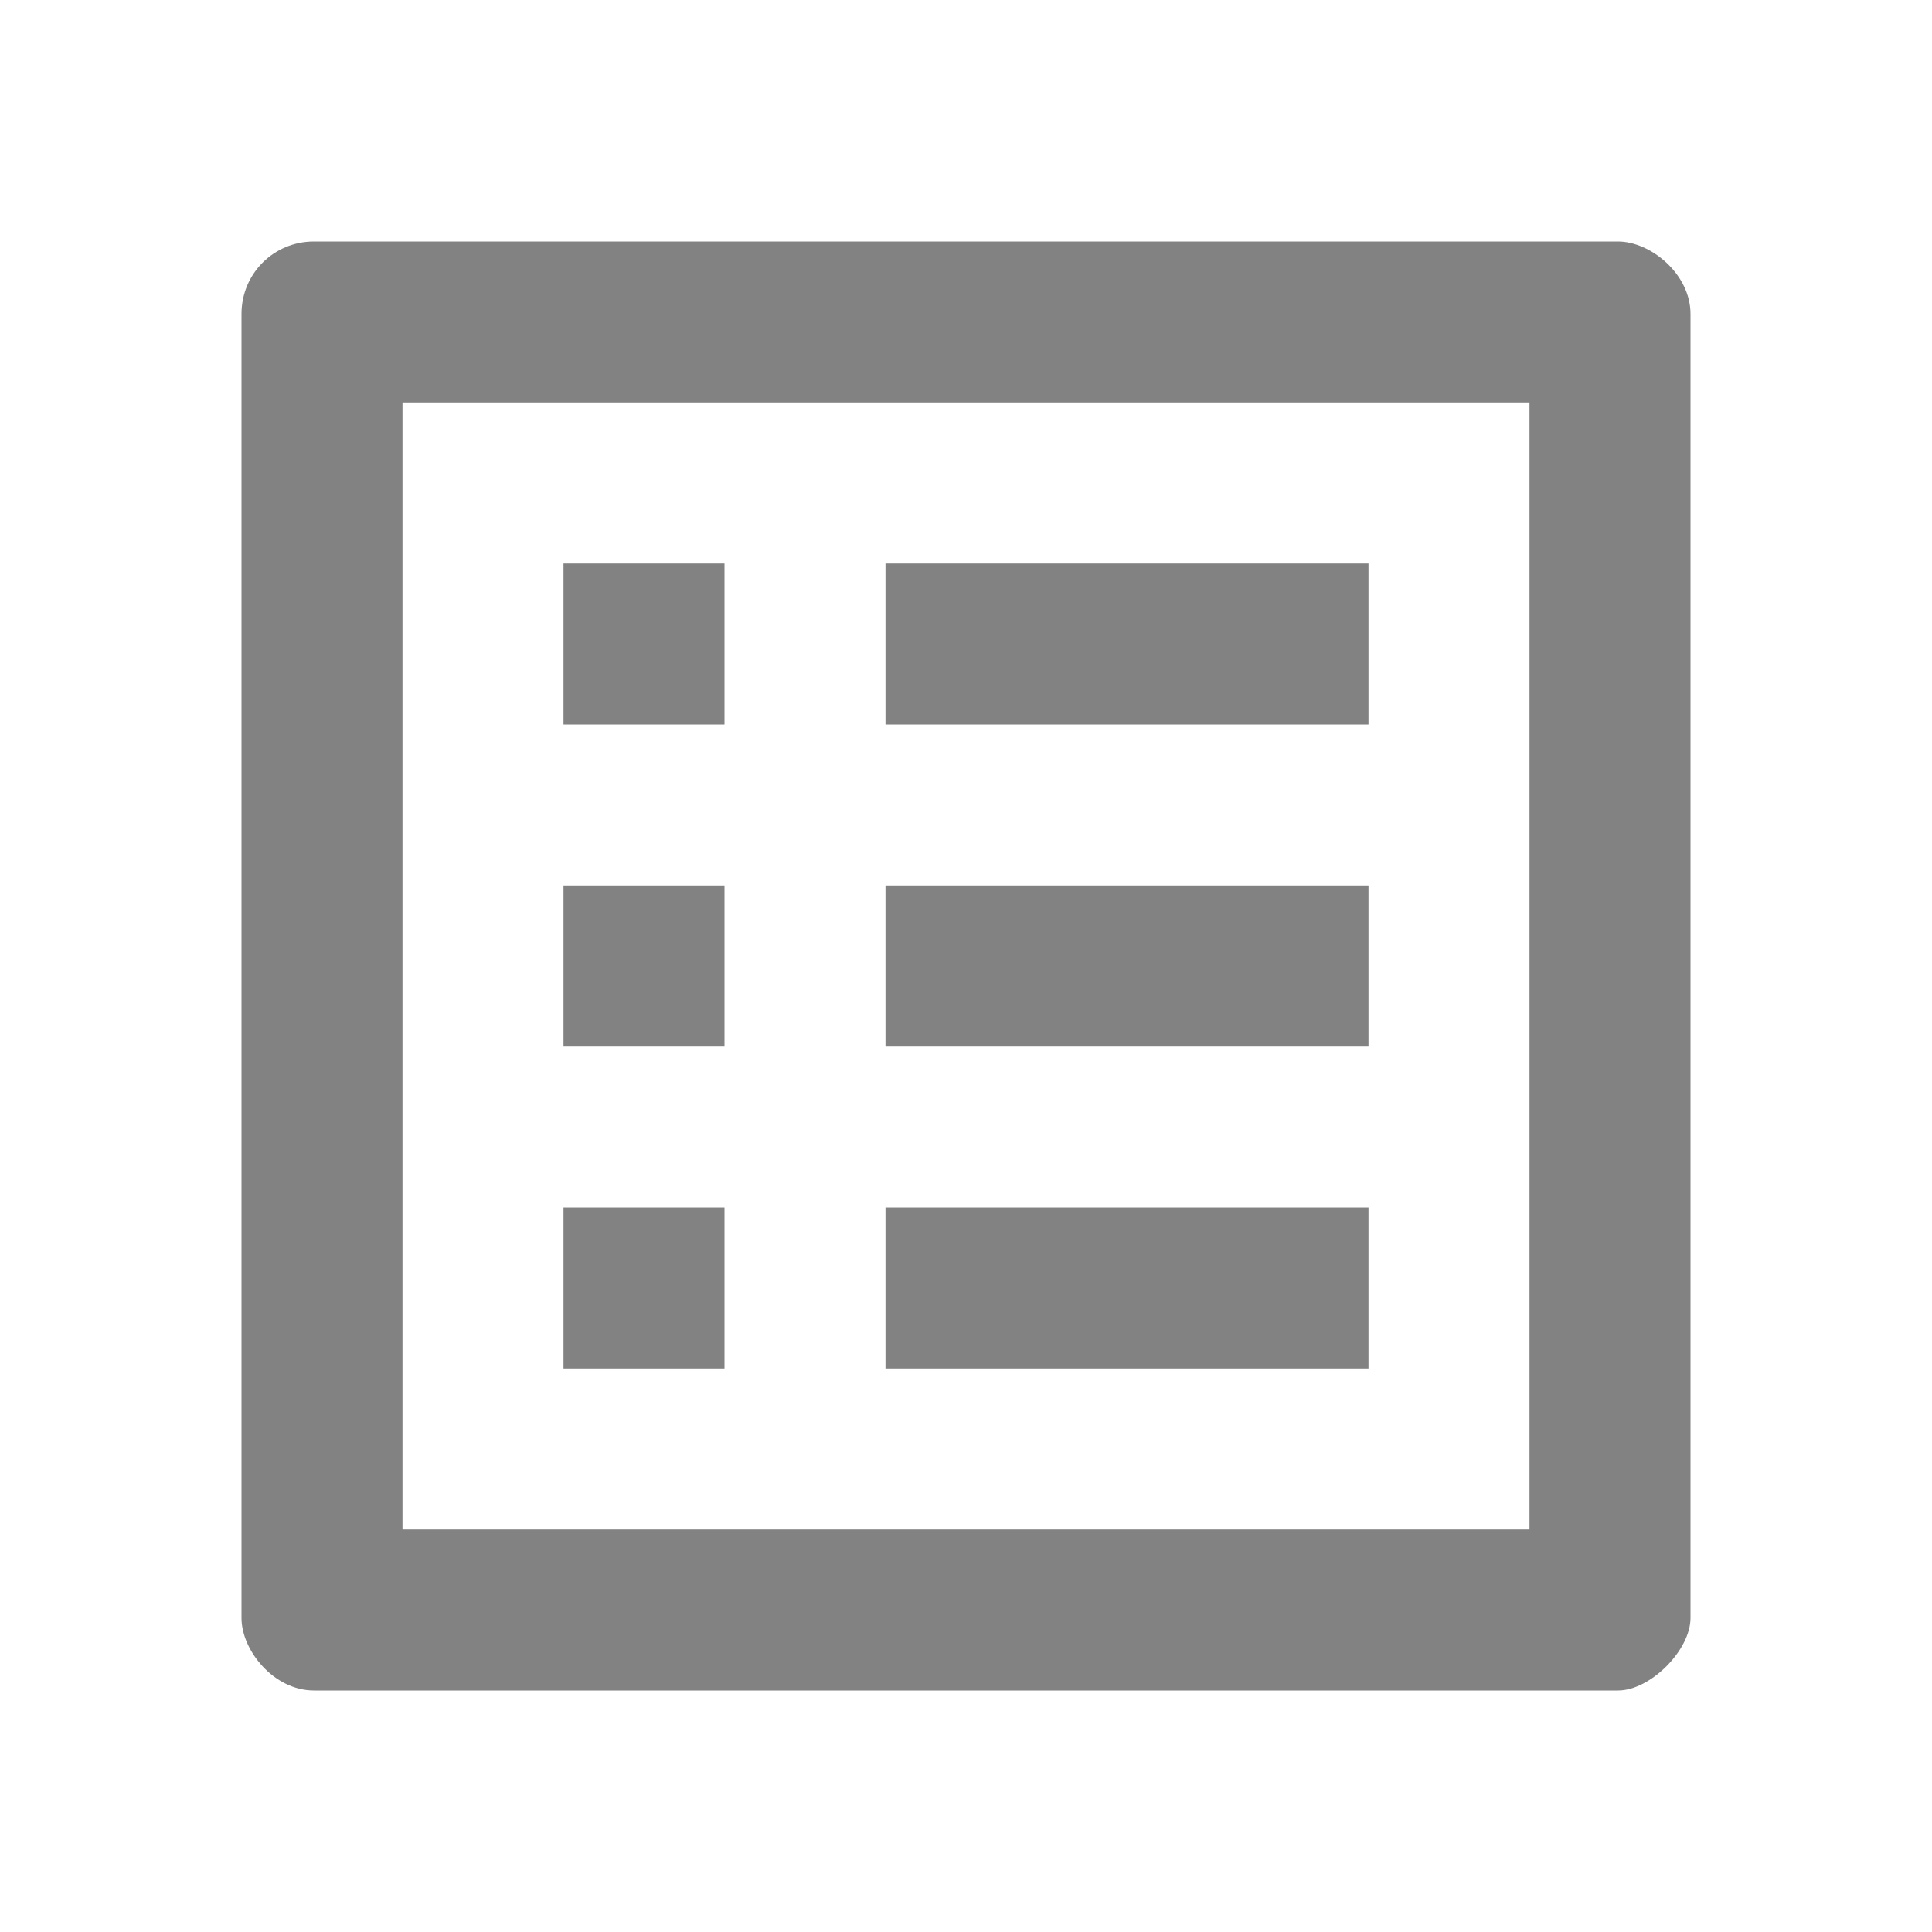 <svg width="24" height="24" viewBox="0 0 24 24" fill="none" xmlns="http://www.w3.org/2000/svg">
<path fill-rule="evenodd" clip-rule="evenodd" d="M20.1 3H3.9C3.4 3 3 3.4 3 3.9V20.1C3 20.5 3.4 21 3.9 21H20.1C20.5 21 21 20.5 21 20.1V3.9C21 3.4 20.5 3 20.1 3ZM9 7H7V9H9V7ZM17 7H11V9H17V7ZM17 11H11V13H17V11ZM11 15H17V17H11V15ZM7 11H9V13H7V11ZM9 15H7V17H9V15ZM5 19H19V5H5V19Z" fill="#828282"/>
</svg>
